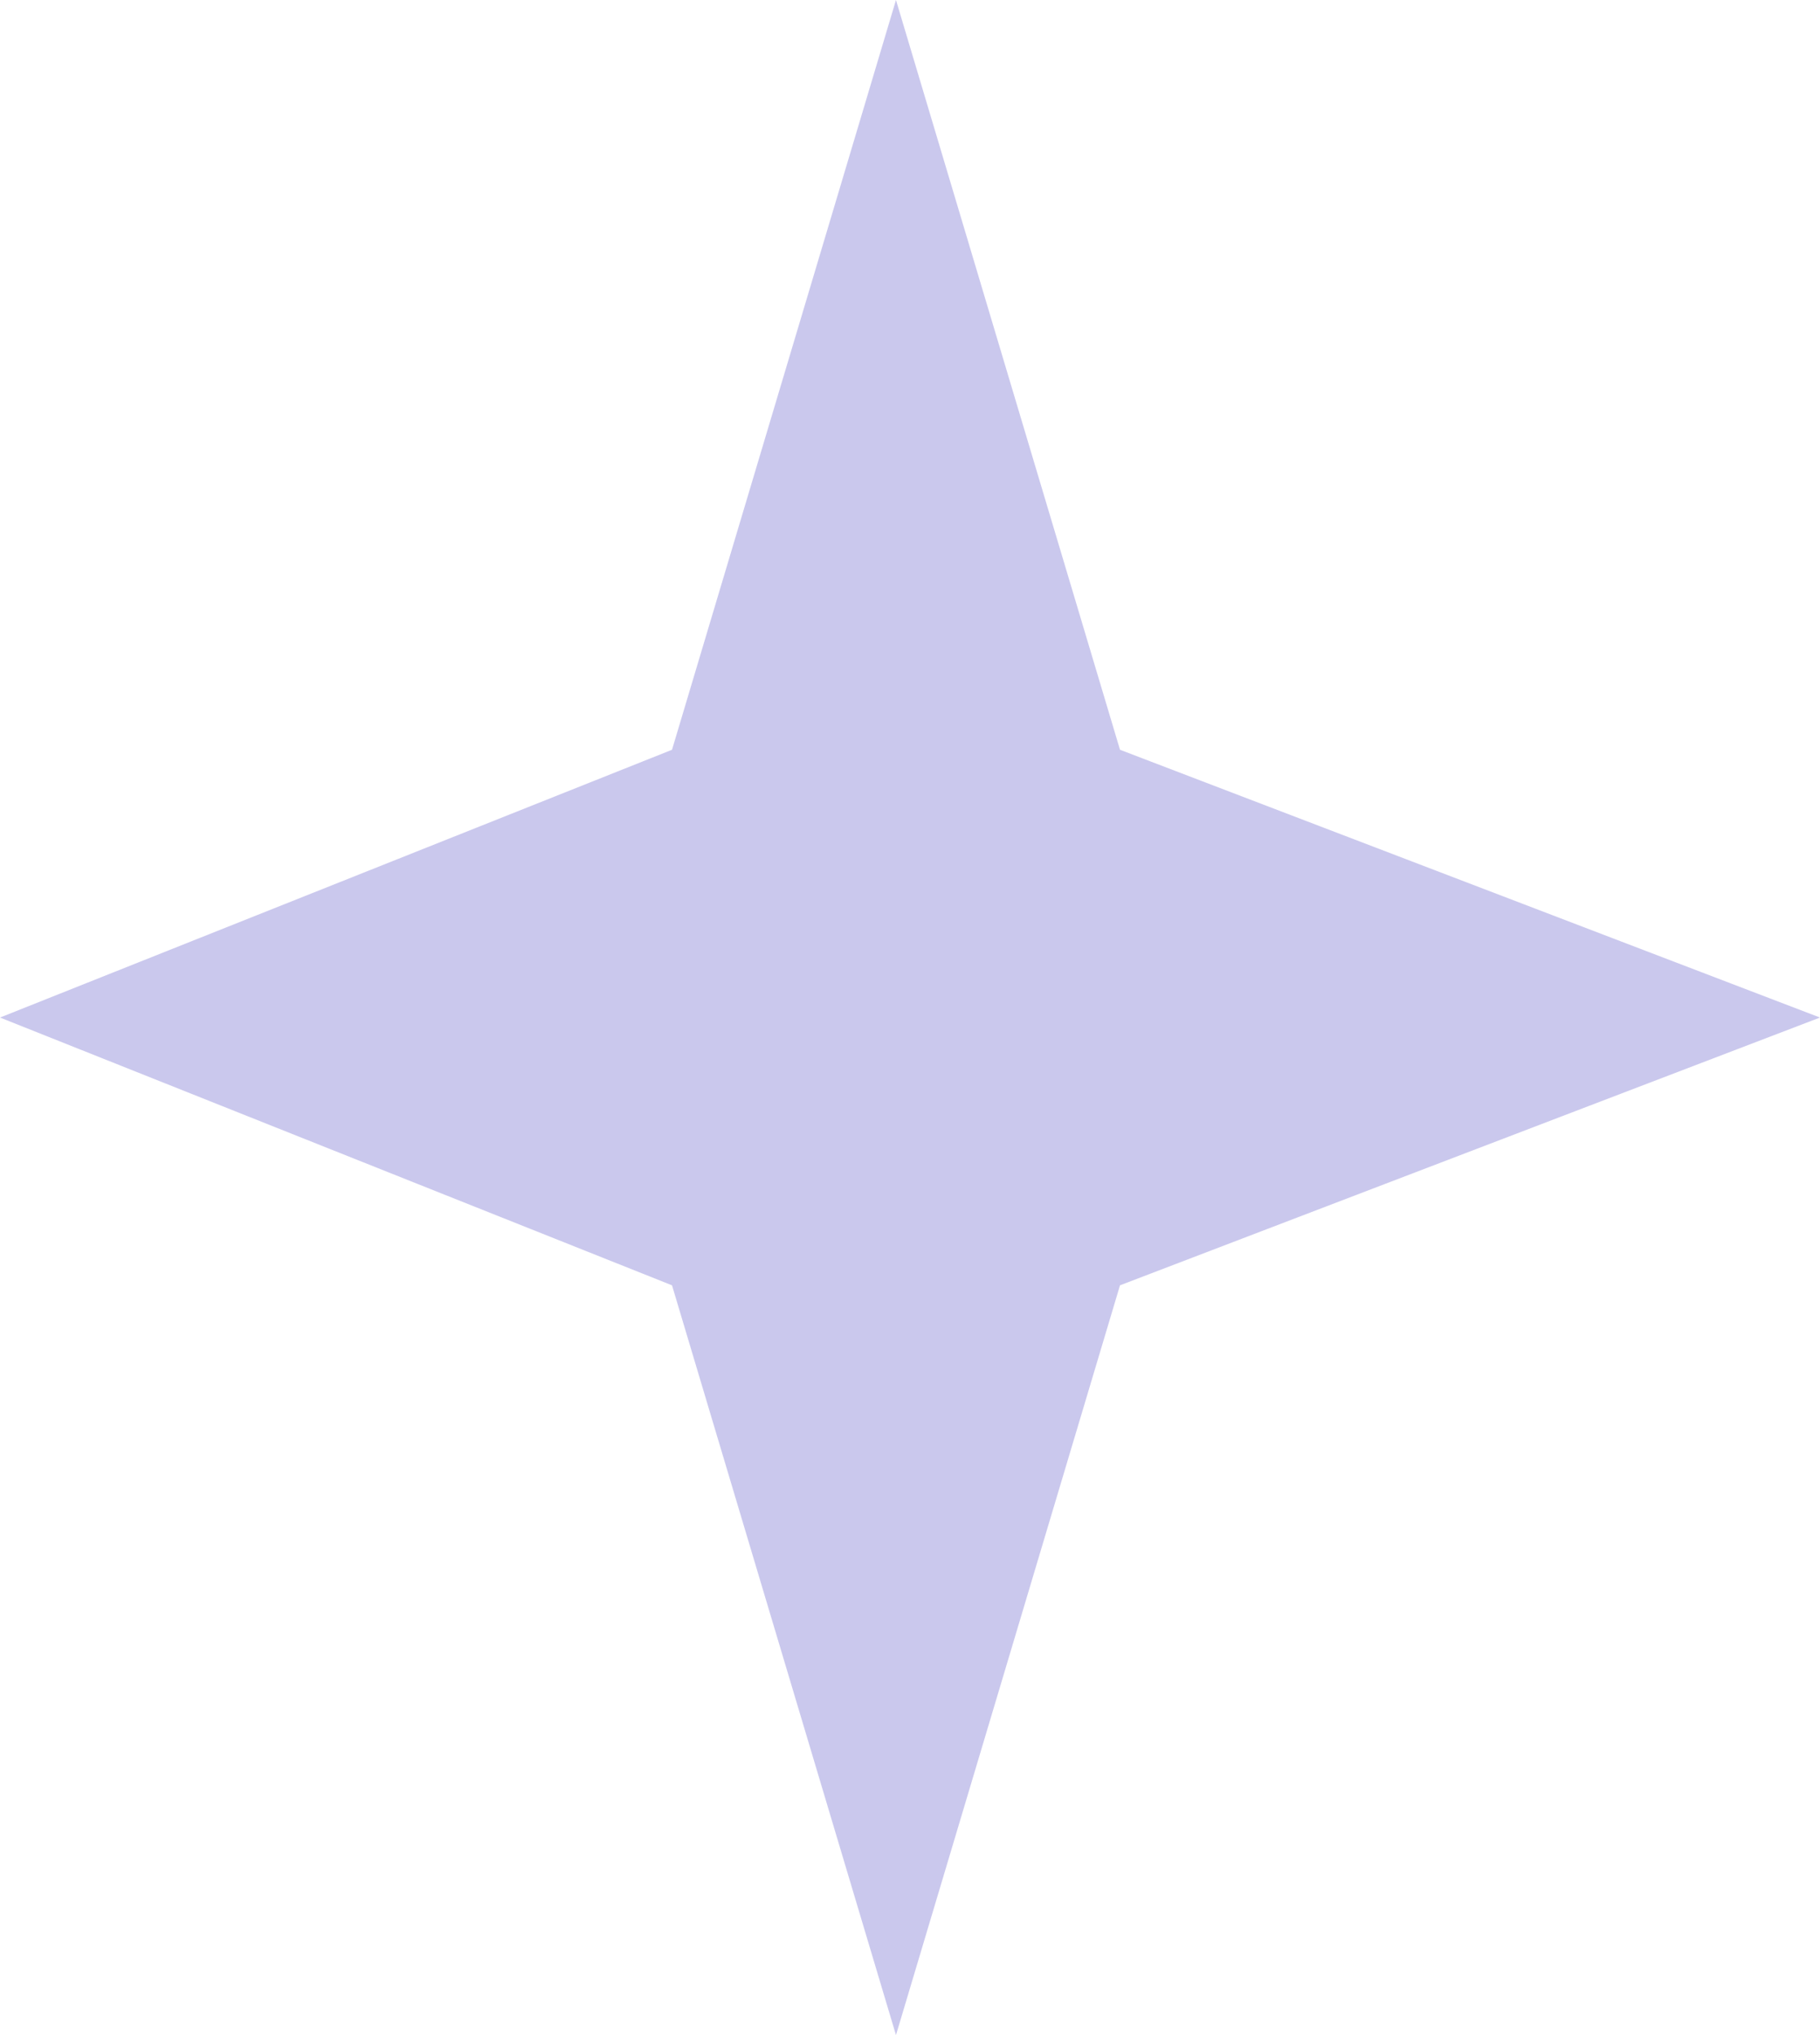 <svg width="34" height="38" viewBox="0 0 34 38" fill="none" xmlns="http://www.w3.org/2000/svg">
<path d="M12.554 14L0 19L12.554 24L16.738 38L20.923 24L34 19L20.923 14L16.738 0L12.554 14Z" fill="#CAC8ED"/>
</svg>
